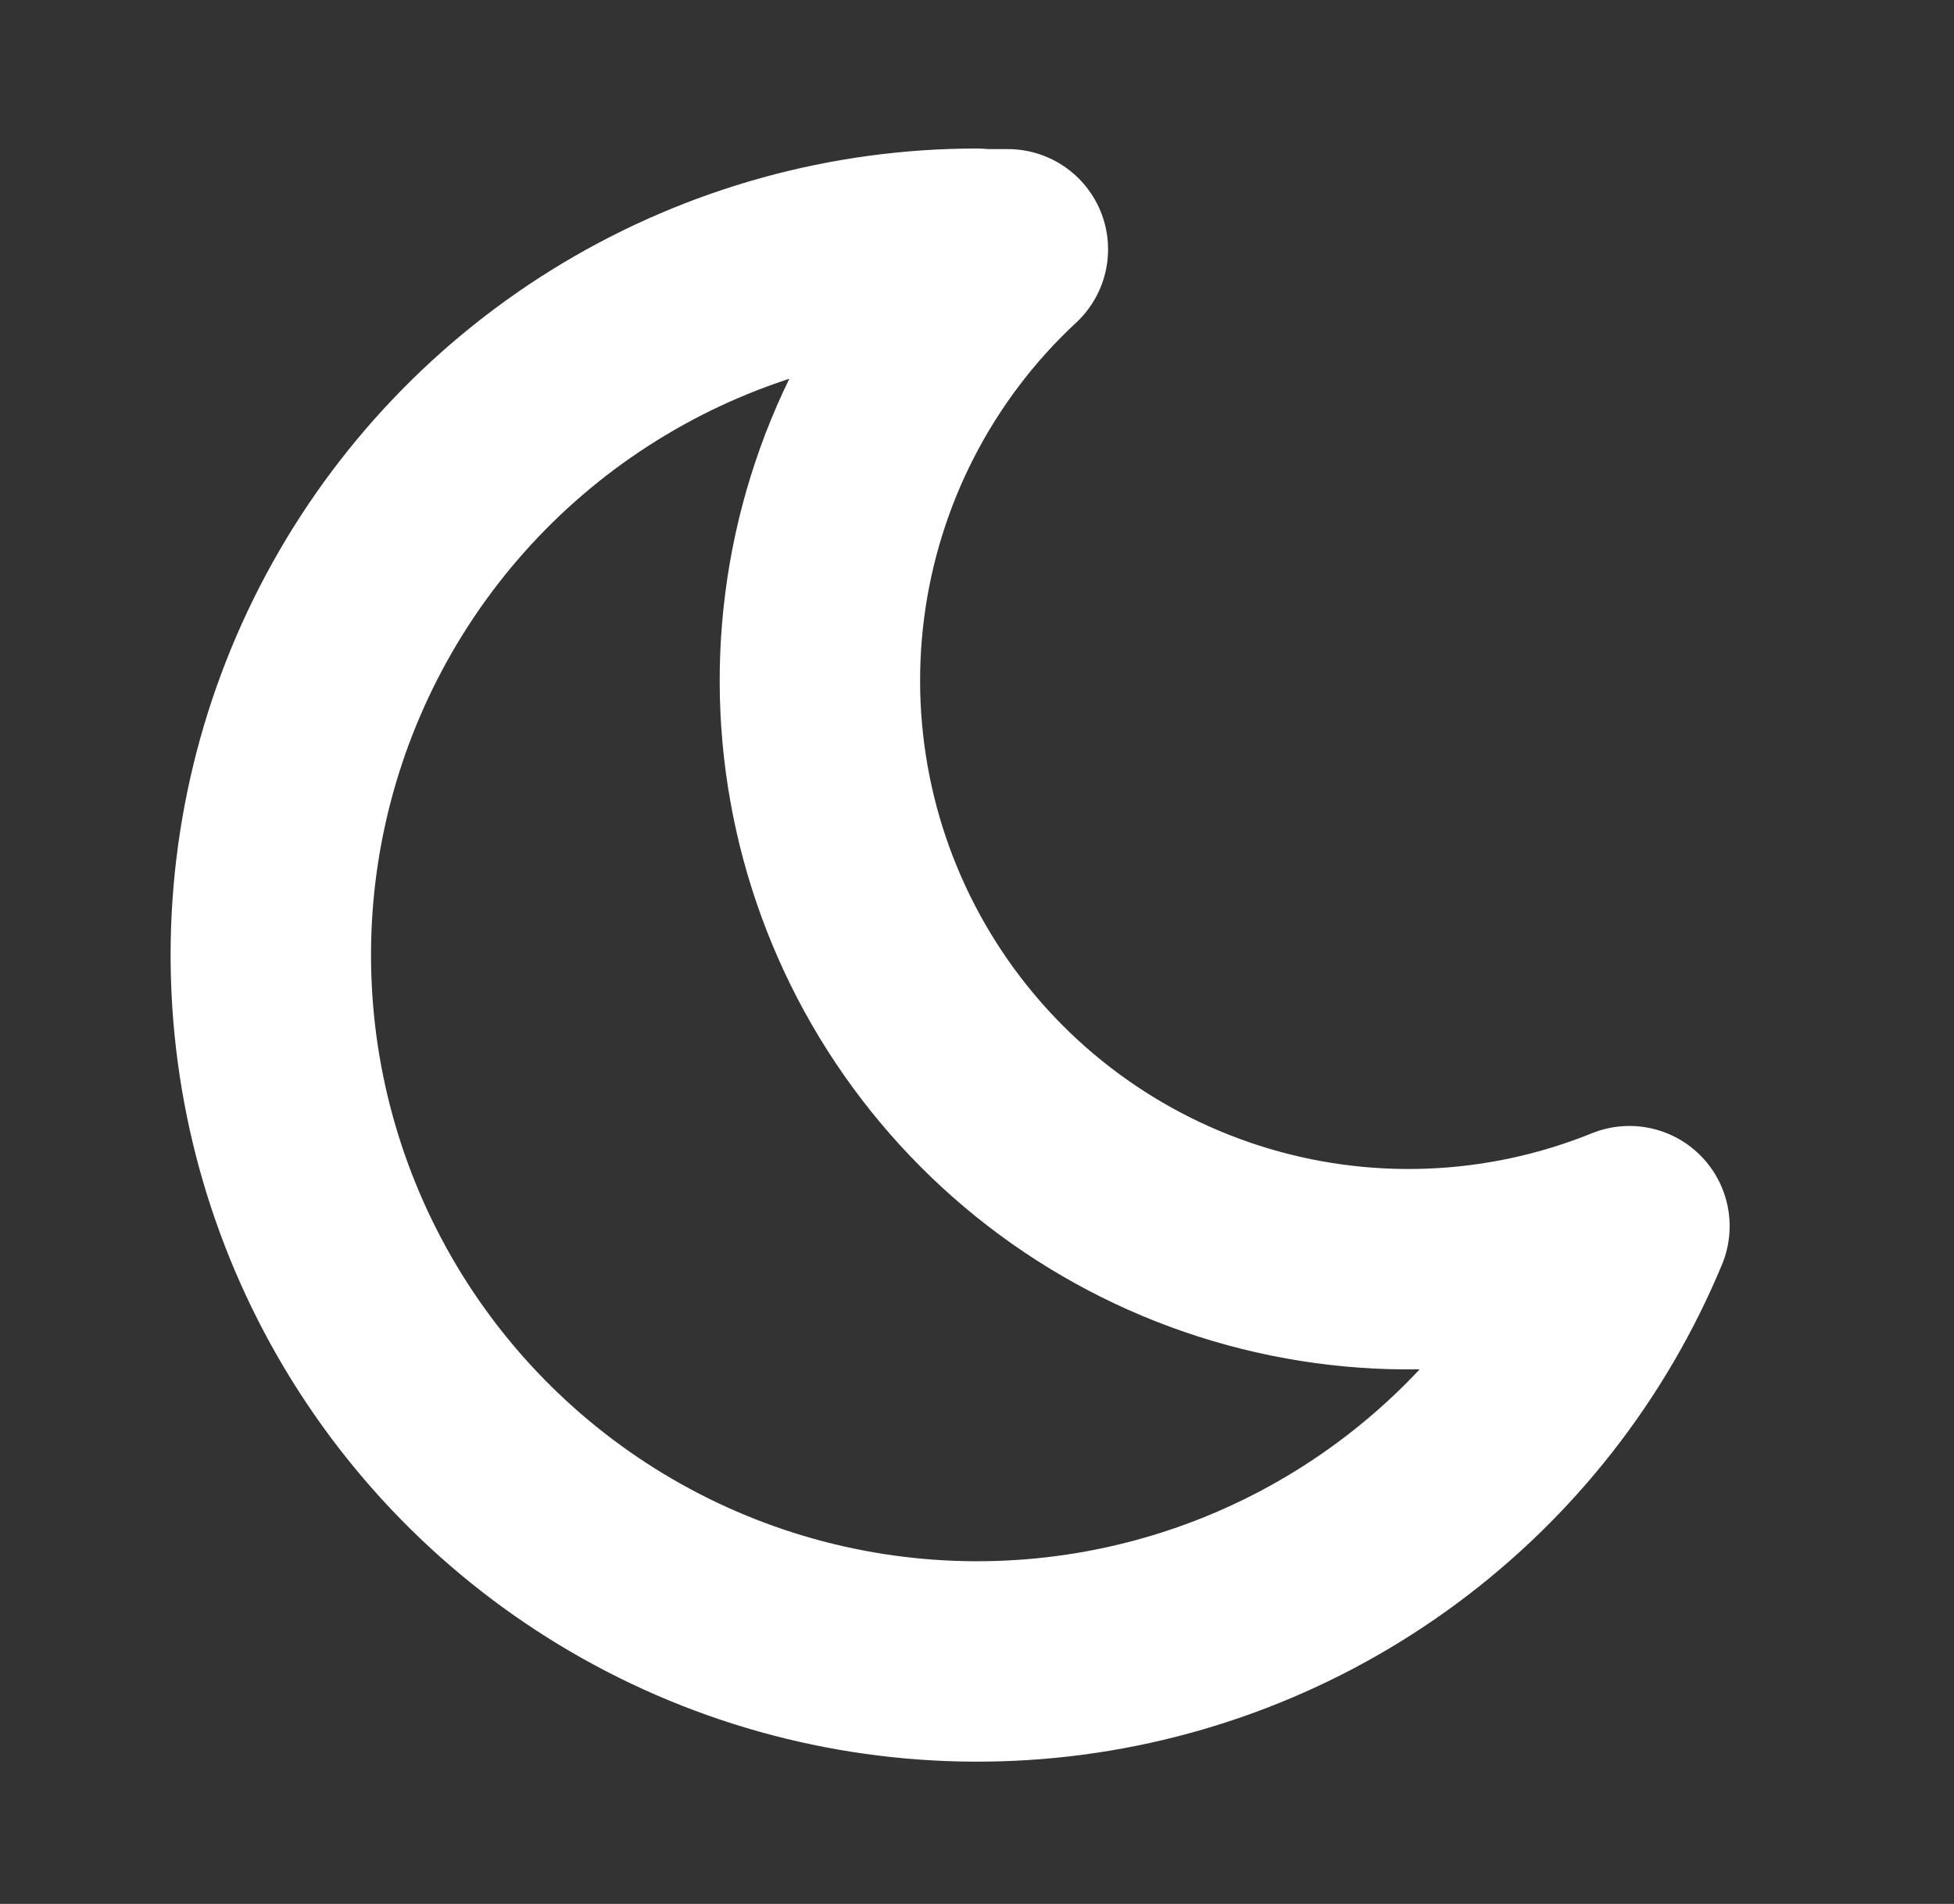 <svg width="39" height="38" viewBox="0 0 39 38" fill="none" xmlns="http://www.w3.org/2000/svg">
<rect x="0" y="0" width="39" height="38" fill="#333333" stroke="none"/>
<g id="tabler:moon">
<path id="Vector" d="M19.5 4.976H20.116C18.103 6.846 16.81 9.362 16.46 12.087C16.11 14.812 16.726 17.573 18.201 19.89C19.676 22.208 21.916 23.935 24.532 24.773C27.149 25.61 29.976 25.504 32.522 24.473C31.543 26.829 29.942 28.876 27.89 30.394C25.839 31.913 23.414 32.846 20.874 33.094C18.334 33.342 15.774 32.896 13.467 31.803C11.161 30.71 9.194 29.012 7.777 26.889C6.36 24.766 5.546 22.299 5.422 19.75C5.297 17.201 5.867 14.665 7.071 12.415C8.274 10.164 10.066 8.282 12.255 6.97C14.444 5.658 16.948 4.964 19.5 4.964V4.976Z" stroke="white" stroke-width="4" stroke-linecap="round" stroke-linejoin="round"/>
</g>
</svg>
